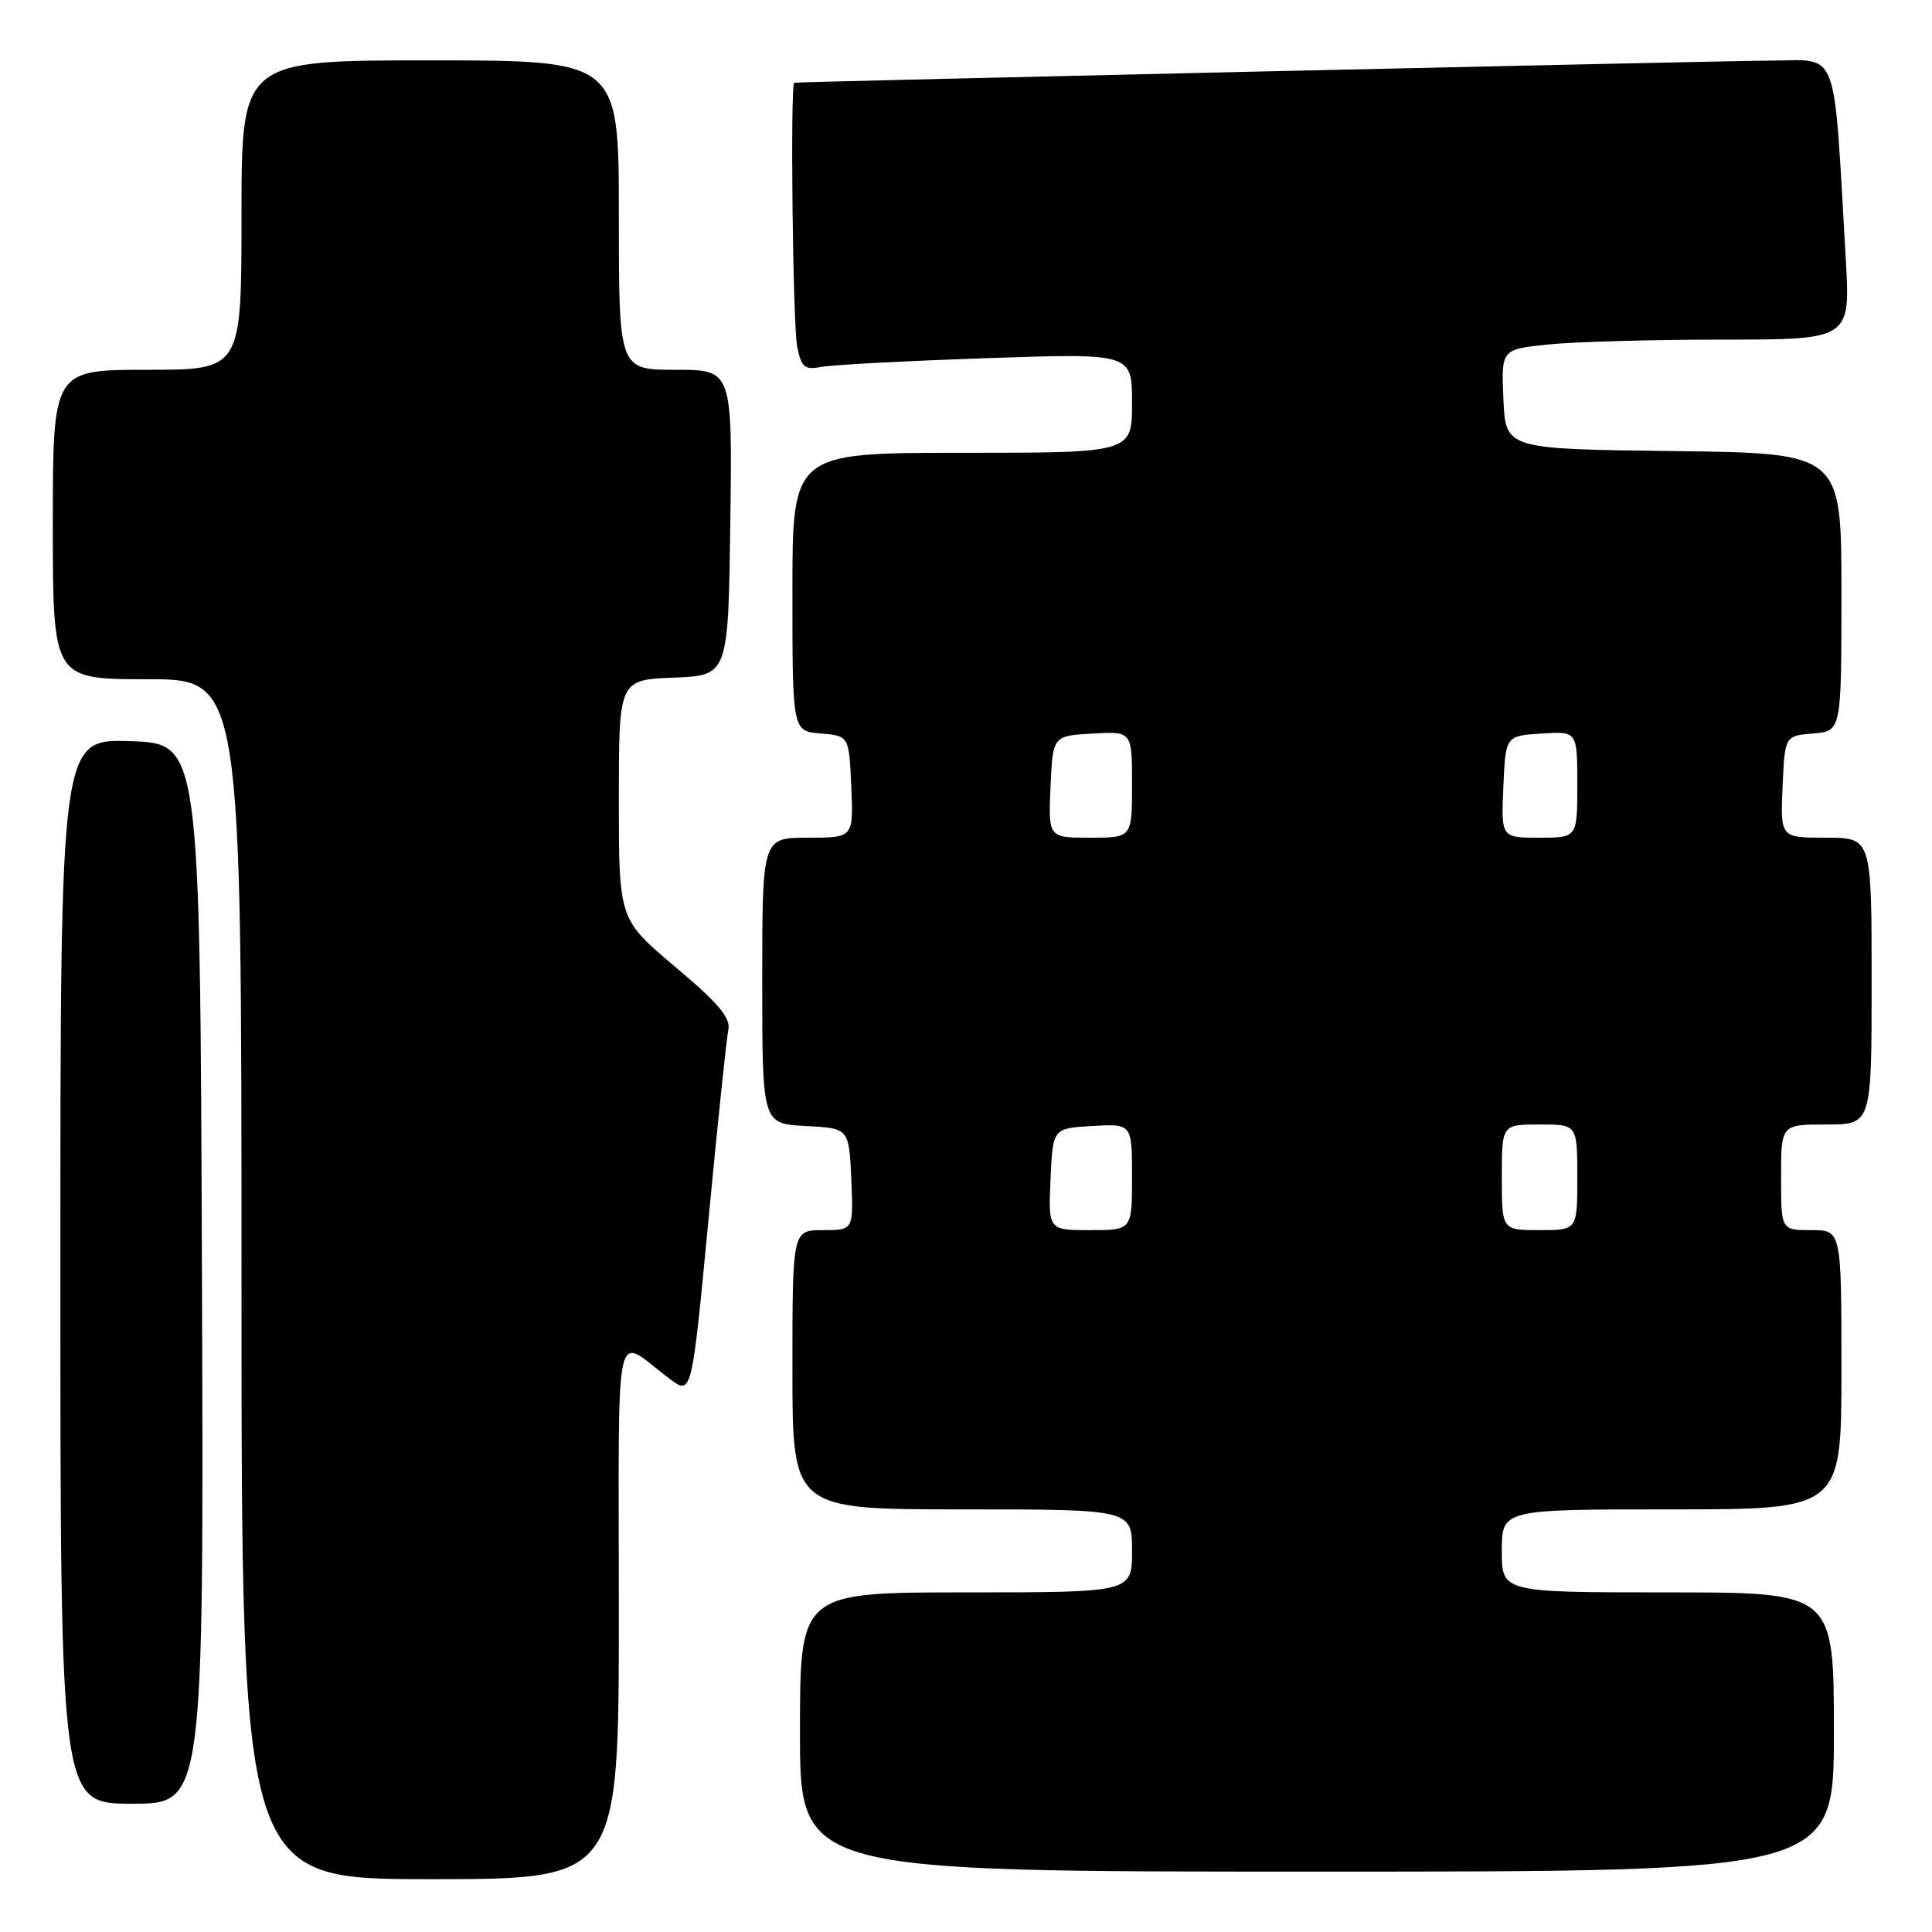 <?xml version="1.0" encoding="UTF-8" standalone="no"?>
<!DOCTYPE svg PUBLIC "-//W3C//DTD SVG 1.1//EN" "http://www.w3.org/Graphics/SVG/1.1/DTD/svg11.dtd" >
<svg xmlns="http://www.w3.org/2000/svg" xmlns:xlink="http://www.w3.org/1999/xlink" version="1.1" viewBox="0 0 256 256">
 <g >
 <path fill="currentColor"
d=" M 82.00 213.38 C 82.00 173.48 81.21 177.07 88.73 182.70 C 91.66 184.89 91.66 184.89 93.87 161.70 C 95.08 148.94 96.27 137.58 96.51 136.44 C 96.84 134.87 95.19 132.92 89.47 128.11 C 82.00 121.82 82.00 121.82 82.00 105.96 C 82.00 90.09 82.00 90.09 89.25 89.79 C 96.50 89.50 96.50 89.50 96.77 69.25 C 97.04 49.00 97.04 49.00 89.52 49.00 C 82.00 49.00 82.00 49.00 82.00 28.50 C 82.00 8.00 82.00 8.00 57.00 8.00 C 32.00 8.00 32.00 8.00 32.00 28.50 C 32.00 49.00 32.00 49.00 19.50 49.00 C 7.00 49.00 7.00 49.00 7.00 69.50 C 7.00 90.00 7.00 90.00 19.50 90.00 C 32.00 90.00 32.00 90.00 32.00 169.50 C 32.00 249.00 32.00 249.00 57.00 249.00 C 82.00 249.00 82.00 249.00 82.00 213.38 Z  M 243.00 229.50 C 243.00 211.00 243.00 211.00 221.00 211.00 C 199.00 211.00 199.00 211.00 199.00 205.50 C 199.00 200.00 199.00 200.00 221.50 200.00 C 244.00 200.00 244.00 200.00 244.00 181.50 C 244.00 163.00 244.00 163.00 240.00 163.00 C 236.00 163.00 236.00 163.00 236.00 156.00 C 236.00 149.00 236.00 149.00 242.00 149.00 C 248.00 149.00 248.00 149.00 248.00 130.00 C 248.00 111.00 248.00 111.00 241.95 111.00 C 235.91 111.00 235.91 111.00 236.20 104.25 C 236.50 97.50 236.50 97.50 240.25 97.19 C 244.00 96.88 244.00 96.88 244.00 78.46 C 244.00 60.04 244.00 60.04 221.75 59.77 C 199.50 59.50 199.50 59.50 199.21 52.90 C 198.92 46.29 198.92 46.29 205.10 45.65 C 208.51 45.29 218.92 45.00 228.24 45.00 C 245.19 45.00 245.19 45.00 244.57 34.25 C 242.91 5.67 243.79 8.00 234.65 8.03 C 228.20 8.06 106.22 10.82 105.25 10.96 C 104.69 11.04 105.05 42.98 105.63 45.92 C 106.19 48.70 106.60 49.04 108.88 48.61 C 110.32 48.34 120.16 47.82 130.75 47.46 C 150.00 46.80 150.00 46.80 150.00 53.40 C 150.00 60.00 150.00 60.00 127.50 60.00 C 105.00 60.00 105.00 60.00 105.00 78.44 C 105.00 96.88 105.00 96.88 108.75 97.19 C 112.50 97.50 112.50 97.50 112.80 104.25 C 113.09 111.00 113.09 111.00 107.05 111.00 C 101.00 111.00 101.00 111.00 101.00 129.95 C 101.00 148.90 101.00 148.90 106.75 149.20 C 112.50 149.50 112.50 149.50 112.80 156.25 C 113.09 163.00 113.09 163.00 109.05 163.00 C 105.00 163.00 105.00 163.00 105.00 181.50 C 105.00 200.00 105.00 200.00 127.50 200.00 C 150.00 200.00 150.00 200.00 150.00 205.50 C 150.00 211.00 150.00 211.00 128.00 211.00 C 106.00 211.00 106.00 211.00 106.00 229.50 C 106.00 248.00 106.00 248.00 174.50 248.00 C 243.00 248.00 243.00 248.00 243.00 229.50 Z  M 26.76 168.75 C 26.50 98.50 26.50 98.50 17.25 98.21 C 8.00 97.92 8.00 97.92 8.00 168.46 C 8.00 239.00 8.00 239.00 17.51 239.00 C 27.01 239.00 27.01 239.00 26.76 168.75 Z  M 139.20 156.25 C 139.50 149.50 139.50 149.50 144.75 149.20 C 150.00 148.90 150.00 148.90 150.00 155.95 C 150.00 163.00 150.00 163.00 144.45 163.00 C 138.91 163.00 138.91 163.00 139.20 156.25 Z  M 199.00 156.00 C 199.00 149.00 199.00 149.00 204.00 149.00 C 209.00 149.00 209.00 149.00 209.00 156.00 C 209.00 163.00 209.00 163.00 204.00 163.00 C 199.00 163.00 199.00 163.00 199.00 156.00 Z  M 139.20 104.25 C 139.50 97.50 139.50 97.50 144.75 97.20 C 150.00 96.90 150.00 96.90 150.00 103.95 C 150.00 111.00 150.00 111.00 144.45 111.00 C 138.91 111.00 138.91 111.00 139.20 104.25 Z  M 199.20 104.25 C 199.50 97.50 199.50 97.50 204.25 97.20 C 209.00 96.89 209.00 96.89 209.00 103.95 C 209.00 111.00 209.00 111.00 203.95 111.00 C 198.91 111.00 198.91 111.00 199.20 104.25 Z "/>
</g>
</svg>